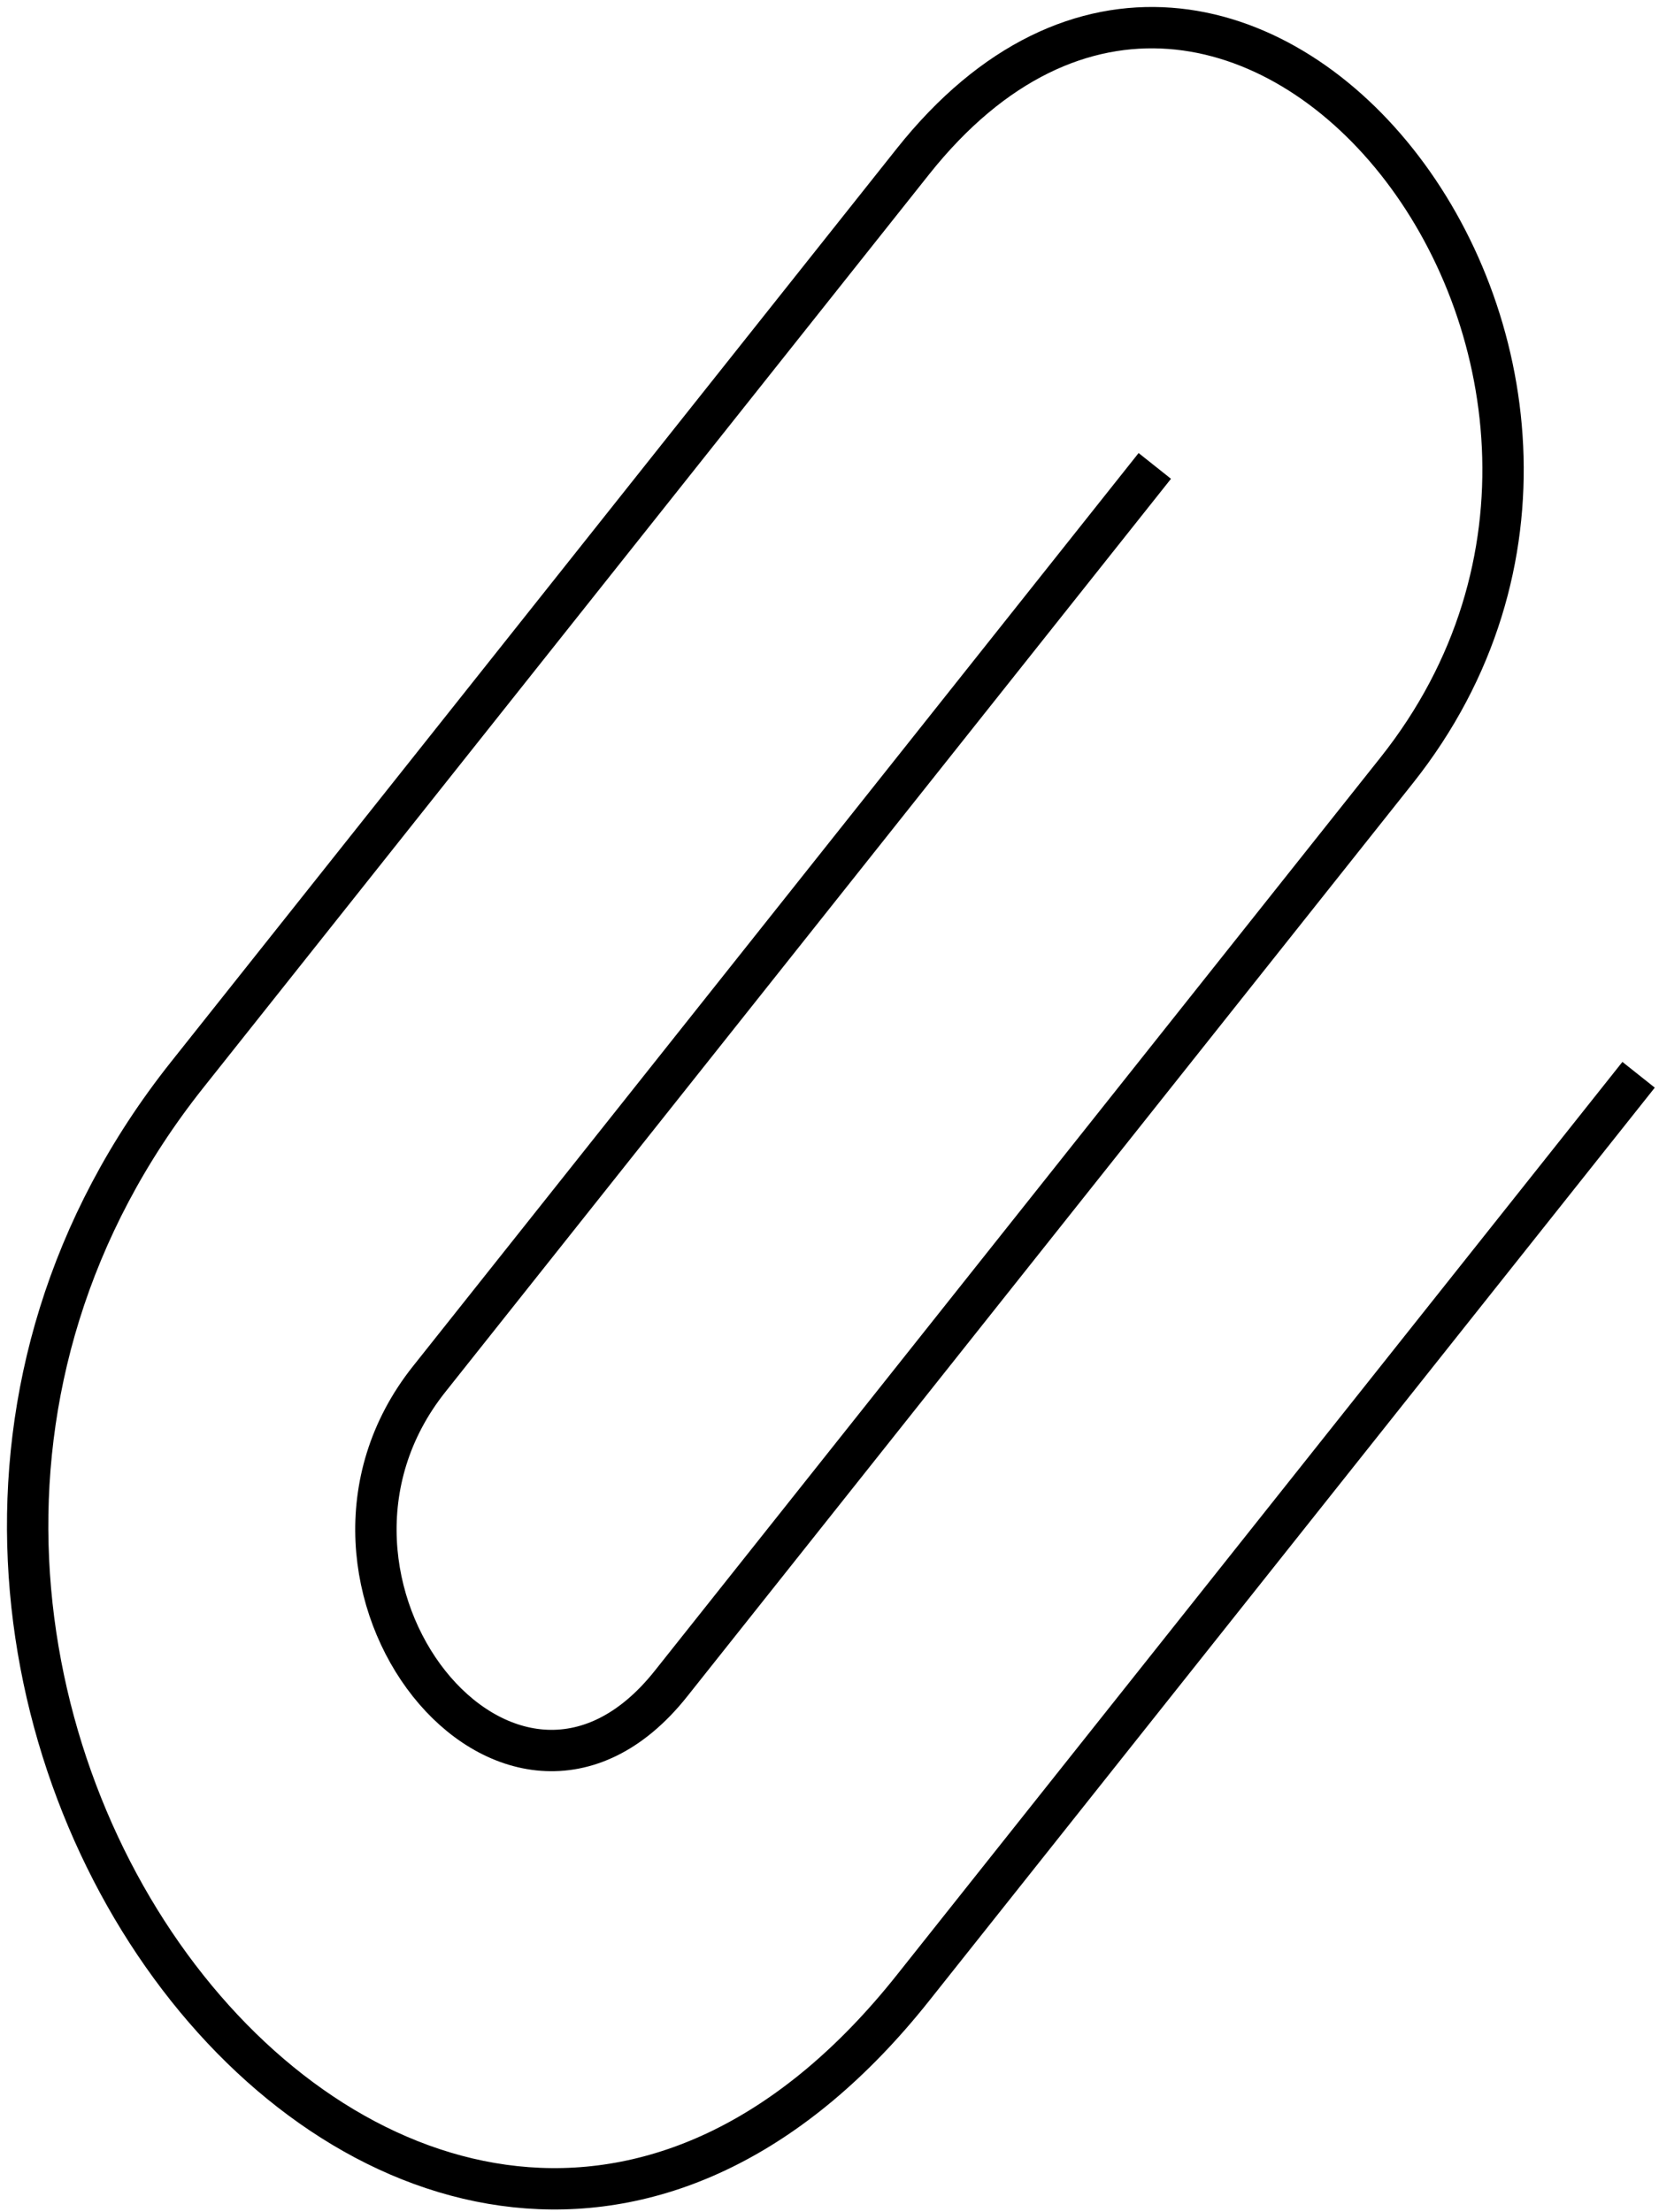 <svg width="60" height="80" viewBox="0 0 60 80" fill="none" xmlns="http://www.w3.org/2000/svg">
<path d="M59.262 38.867L33.016 71.892C15.519 93.91 -10.727 60.884 6.77 38.867L33.016 5.841C44.681 -8.838 62.178 13.18 50.513 27.858L24.267 60.884C18.435 68.223 9.686 57.214 15.519 49.875L41.765 16.849" stroke="black" stroke-width="1.496"/>
</svg>
